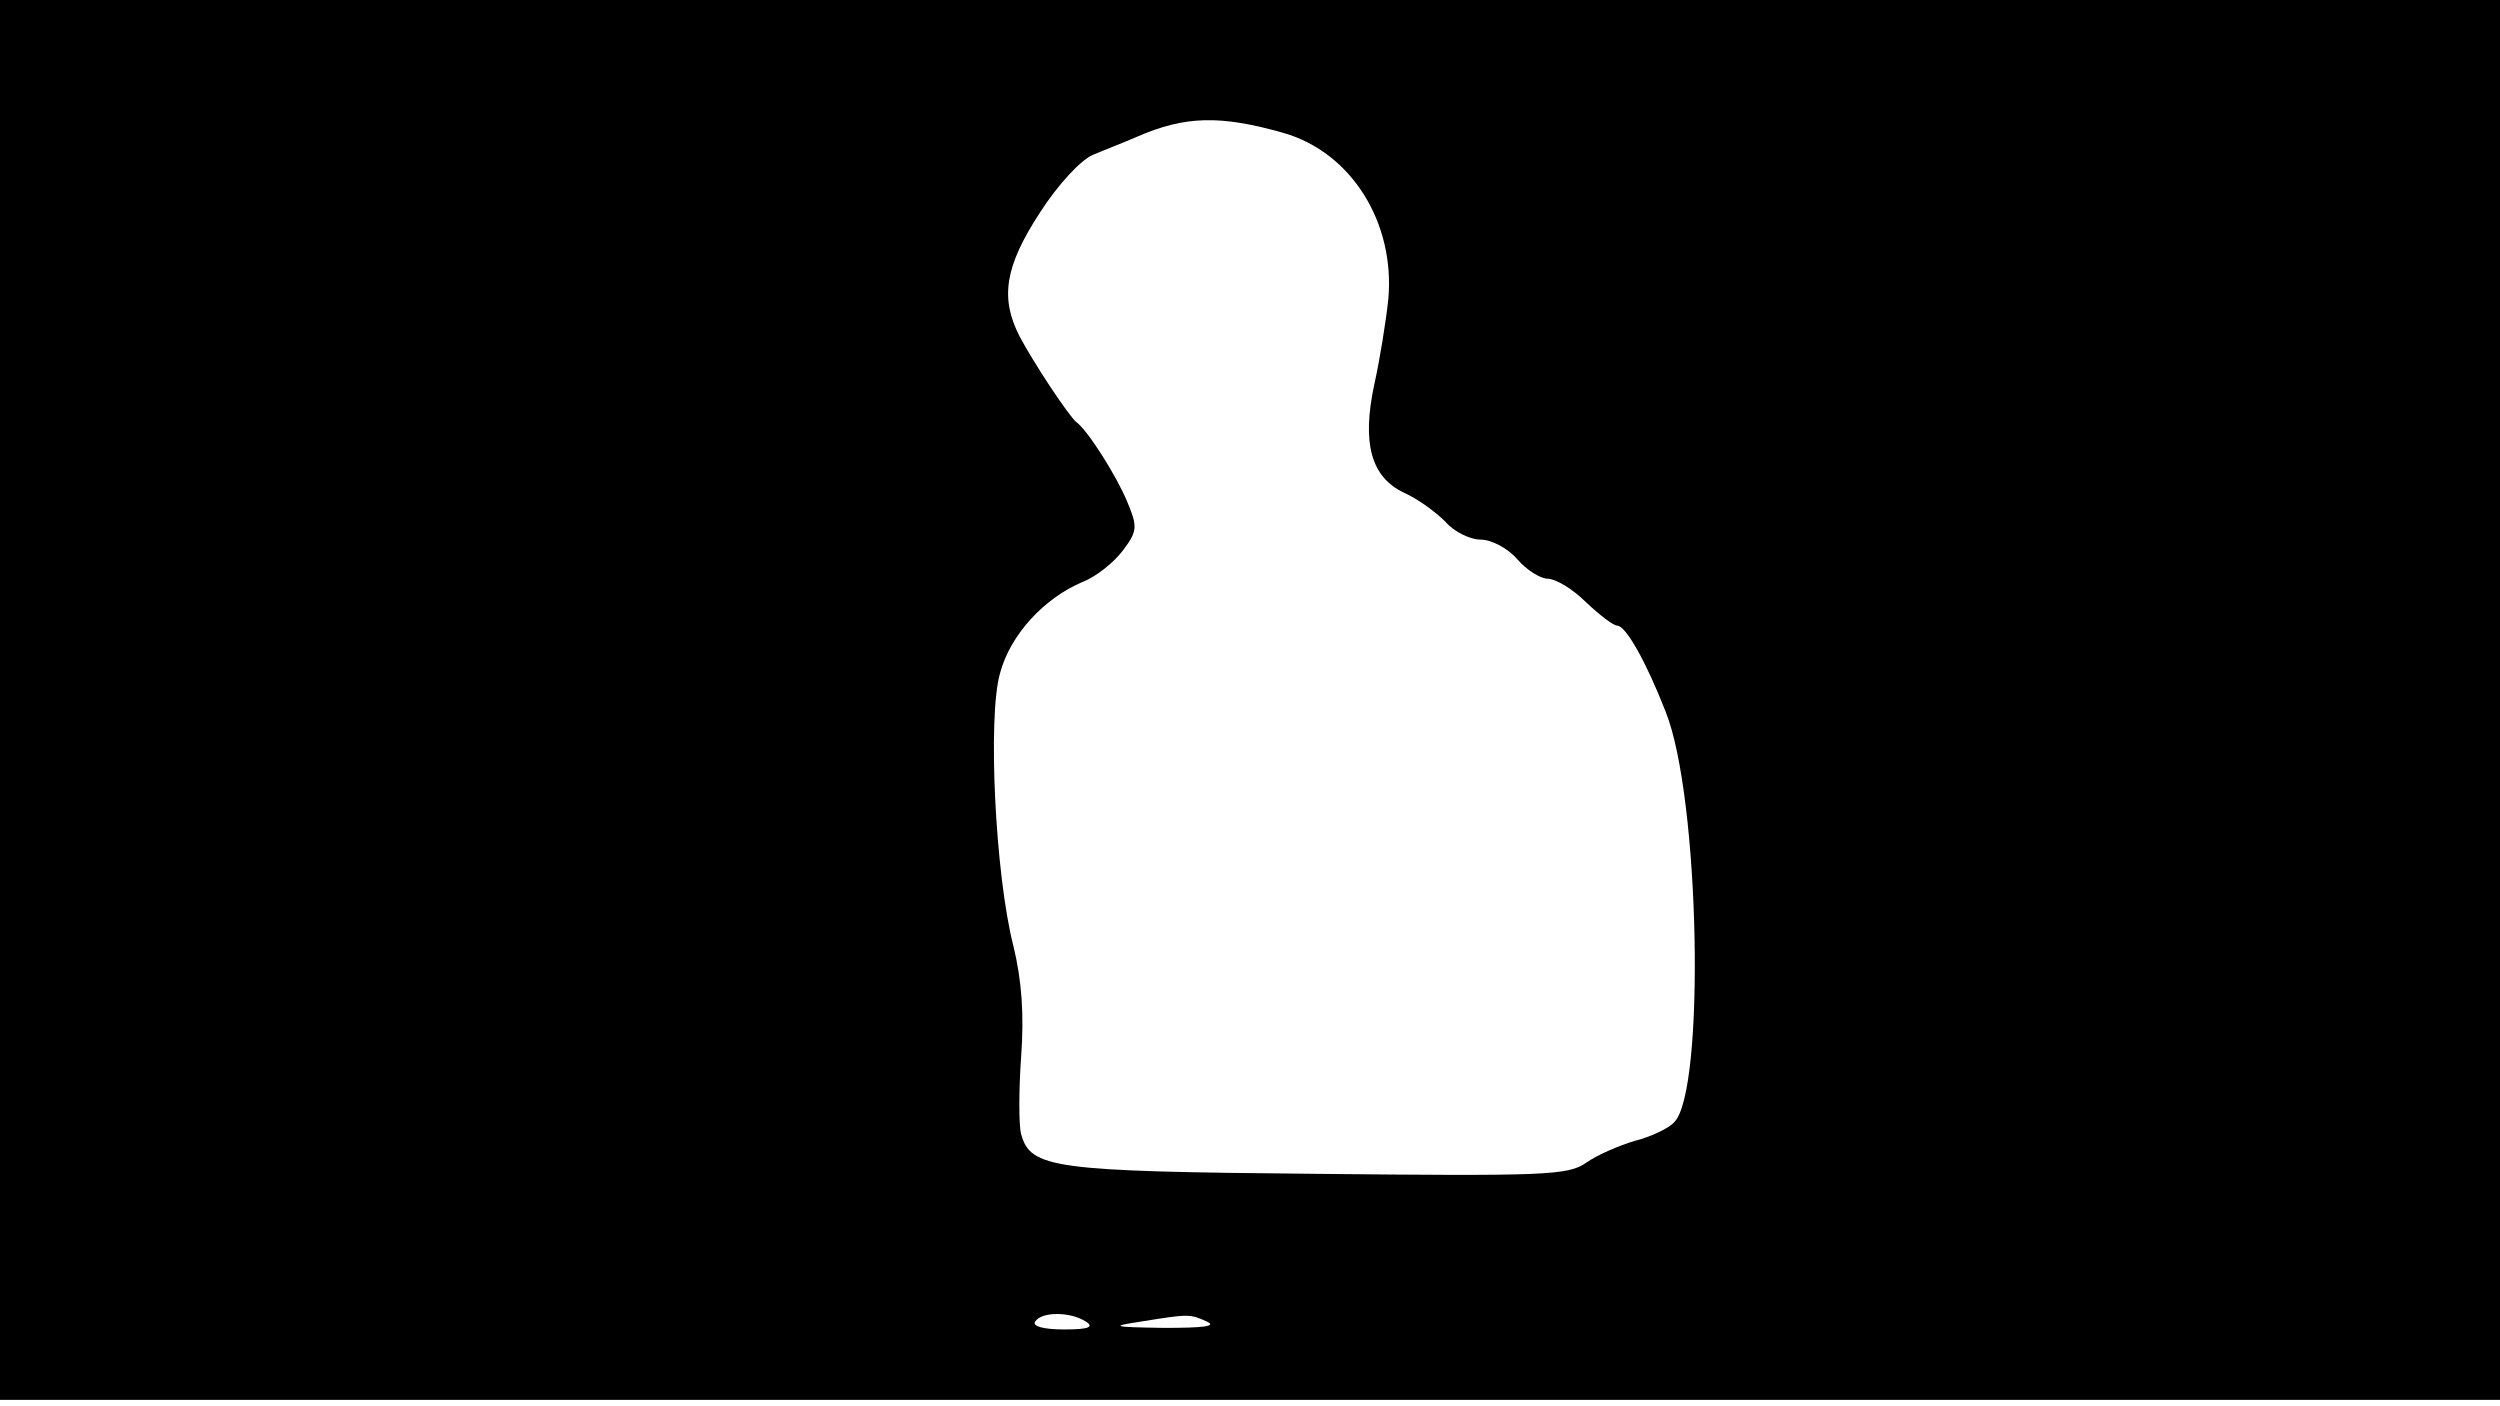 <svg version="1.0" xmlns="http://www.w3.org/2000/svg"
 width="668px" style="transform:scale(1,1.001);" height="375.75px" viewBox="0 0 320 180"
 preserveAspectRatio="xMidYMid meet">
<g transform="translate(0,180) scale(0.1,-0.1)"
fill="#000000" stroke="none">
<path d="M0 905 l0 -895 1600 0 1600 0 0 895 0 895 -1600 0 -1600 0 0 -895z m1643 725
c87 -25 143 -115 134 -213 -3 -28 -11 -78 -18 -109 -16 -75 -4 -118 38 -138
18 -8 41 -25 53 -37 11 -13 32 -23 45 -23 14 0 35 -11 47 -25 12 -14 30 -25
39 -25 10 0 32 -13 49 -30 17 -16 35 -30 40 -30 11 0 37 -46 62 -110 44 -109
51 -485 11 -525 -7 -8 -31 -19 -51 -24 -20 -6 -48 -18 -62 -28 -23 -16 -53
-17 -345 -14 -338 3 -366 7 -378 51 -3 11 -3 55 0 98 4 54 1 98 -10 143 -23
90 -33 292 -17 348 13 49 56 96 106 117 18 7 41 26 52 41 18 24 18 30 5 61
-14 34 -51 92 -65 102 -10 8 -55 76 -73 110 -25 49 -19 89 26 158 23 36 53 68
68 74 14 6 40 16 56 23 62 27 107 28 188 5z m-253 -1520 c11 -7 3 -10 -28 -10
-26 0 -41 4 -37 10 8 13 45 13 65 0z m155 0 c13 -6 -5 -8 -55 -8 -66 1 -70 2
-30 8 62 10 63 10 85 0z"/>
</g>
</svg>
